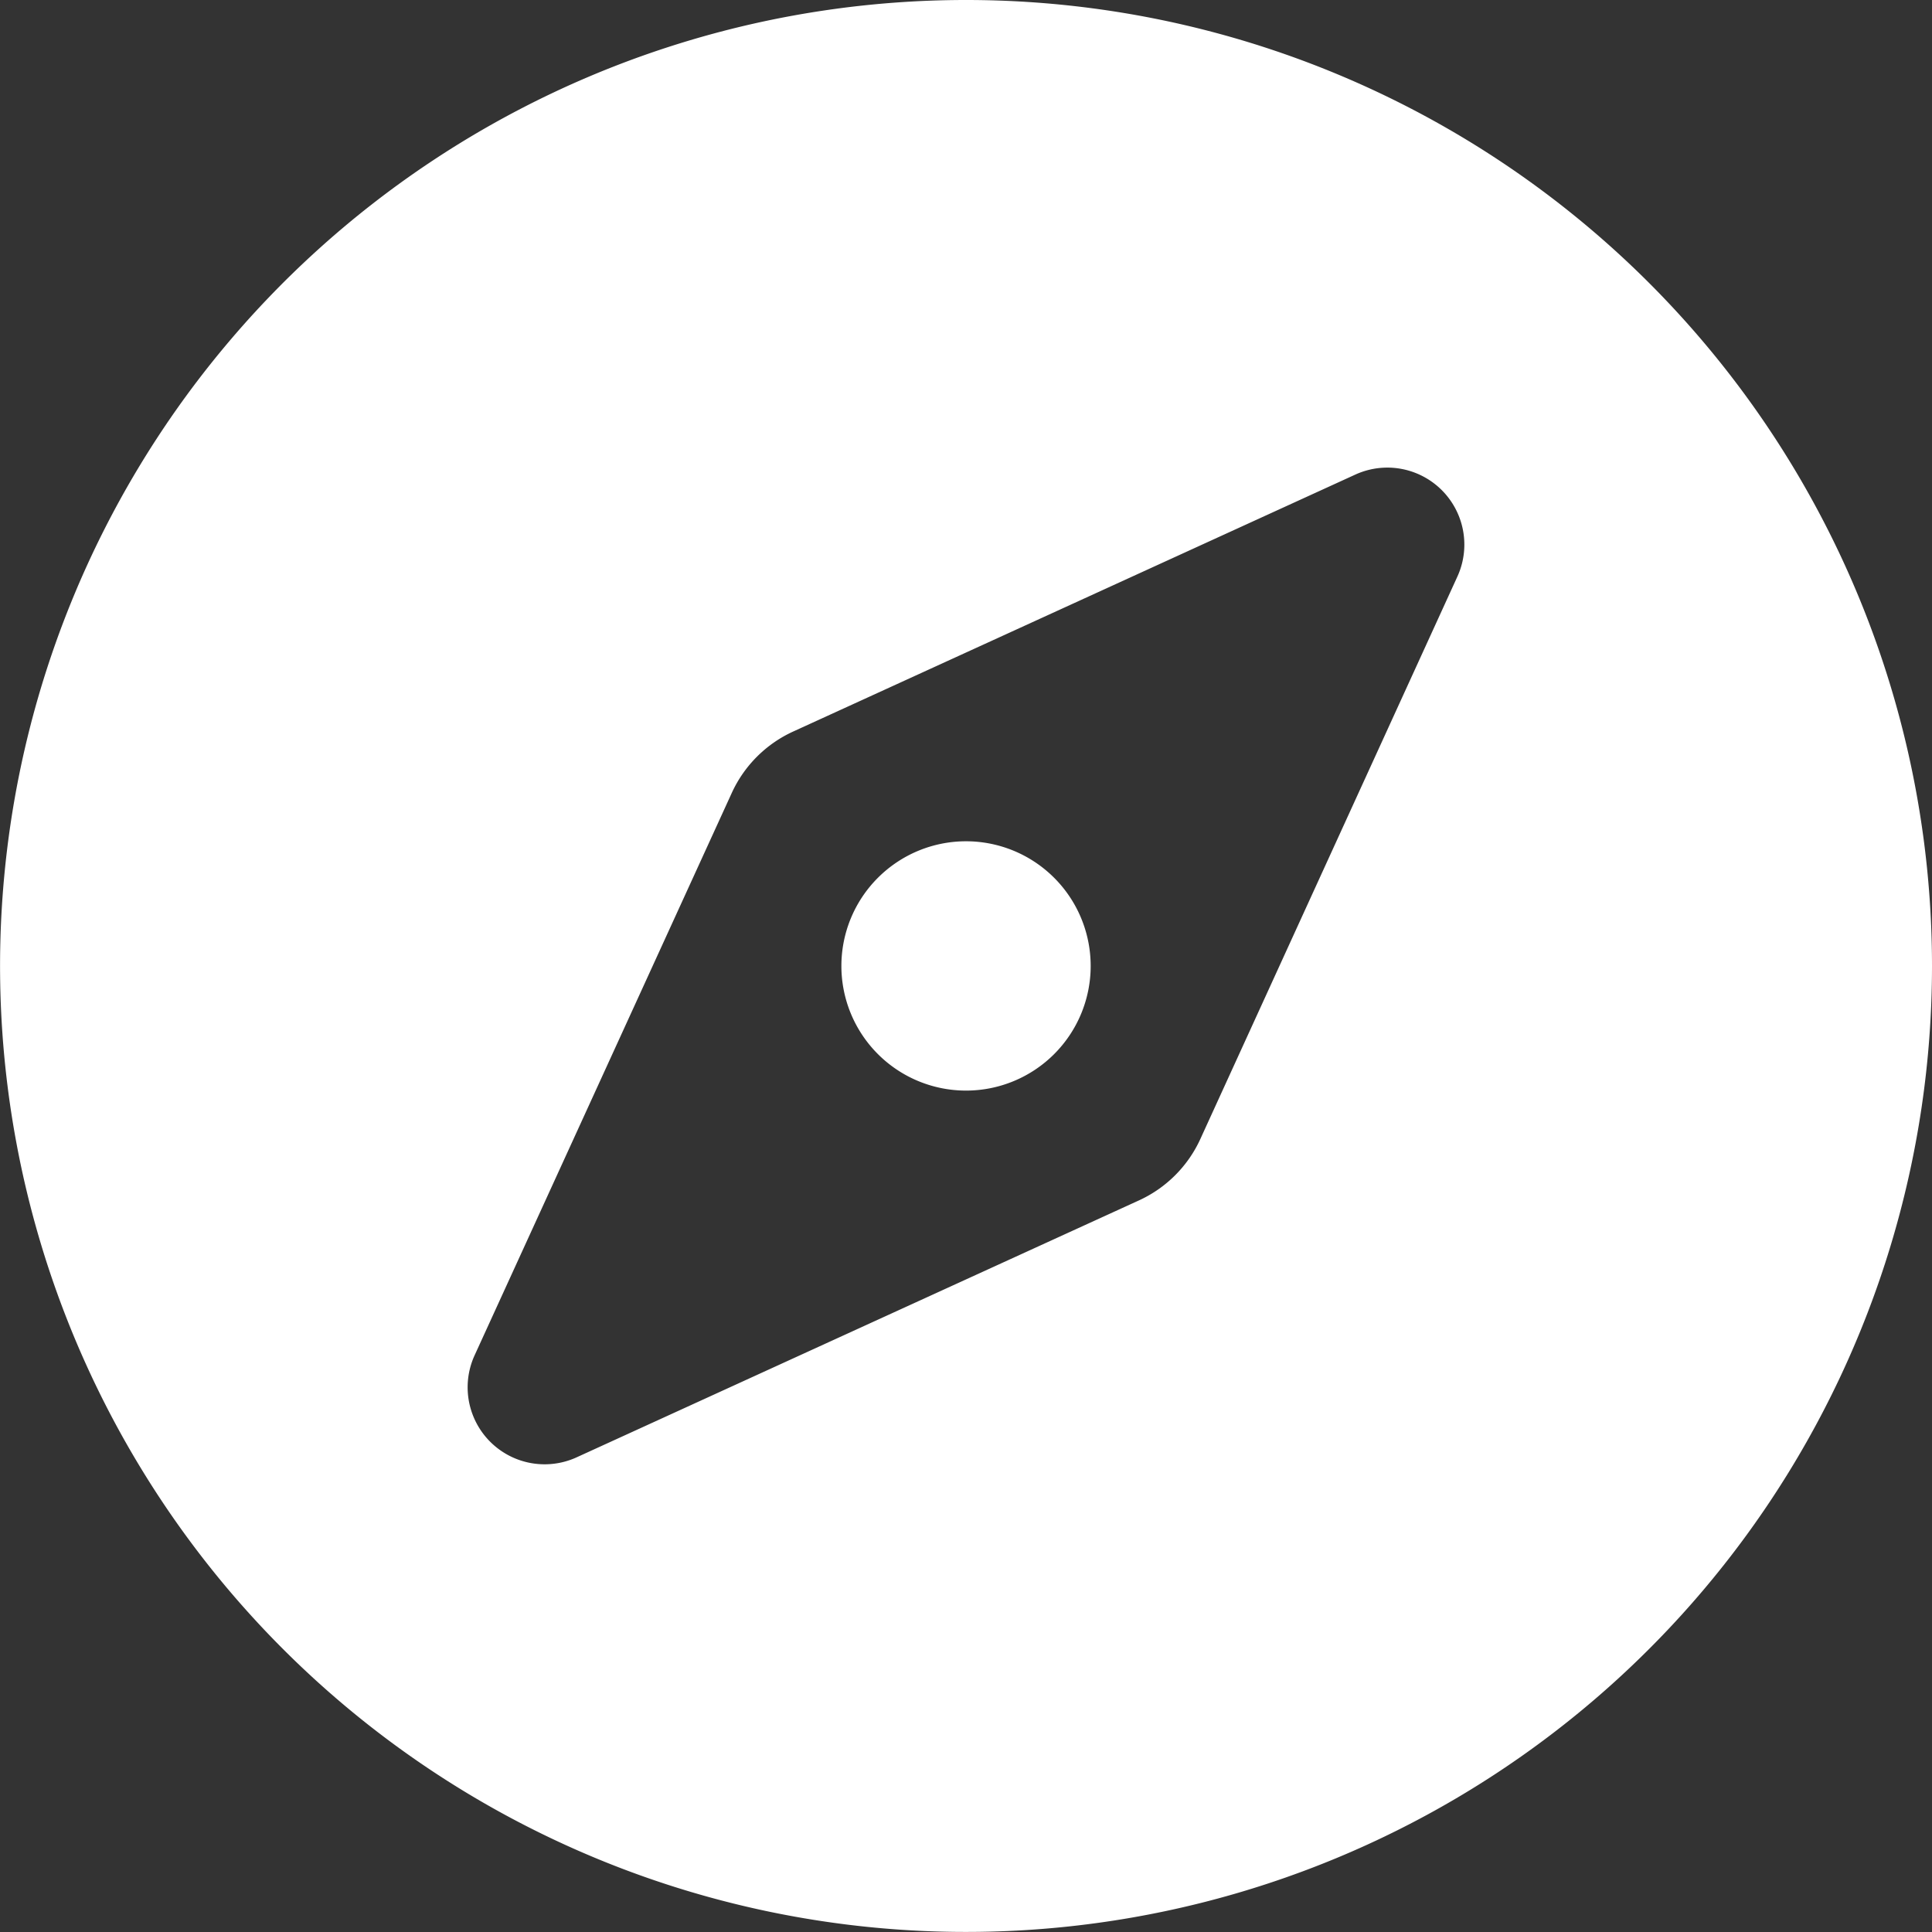 <svg xmlns="http://www.w3.org/2000/svg" width="31.419" height="31.419" viewBox="0 0 31.419 31.419">
  <rect x="0" y="0" width="31.419" height="31.419" fill="#333333" stroke="none"/>
  <path id="Icon_awesome-compass" data-name="Icon awesome-compass" d="M14.277,14.838a2.027,2.027,0,1,0,2.866,0A2.026,2.026,0,0,0,14.277,14.838ZM15.709.563A15.709,15.709,0,1,0,31.419,16.272,15.709,15.709,0,0,0,15.709.563ZM23.7,9.941l-4.179,9.144a2.023,2.023,0,0,1-1,1L9.379,24.262a1.252,1.252,0,0,1-1.66-1.66L11.9,13.459a2.023,2.023,0,0,1,1-1l9.143-4.179A1.252,1.252,0,0,1,23.7,9.941Z" transform="translate(0 -0.563)" fill="#fff"/>
</svg>
